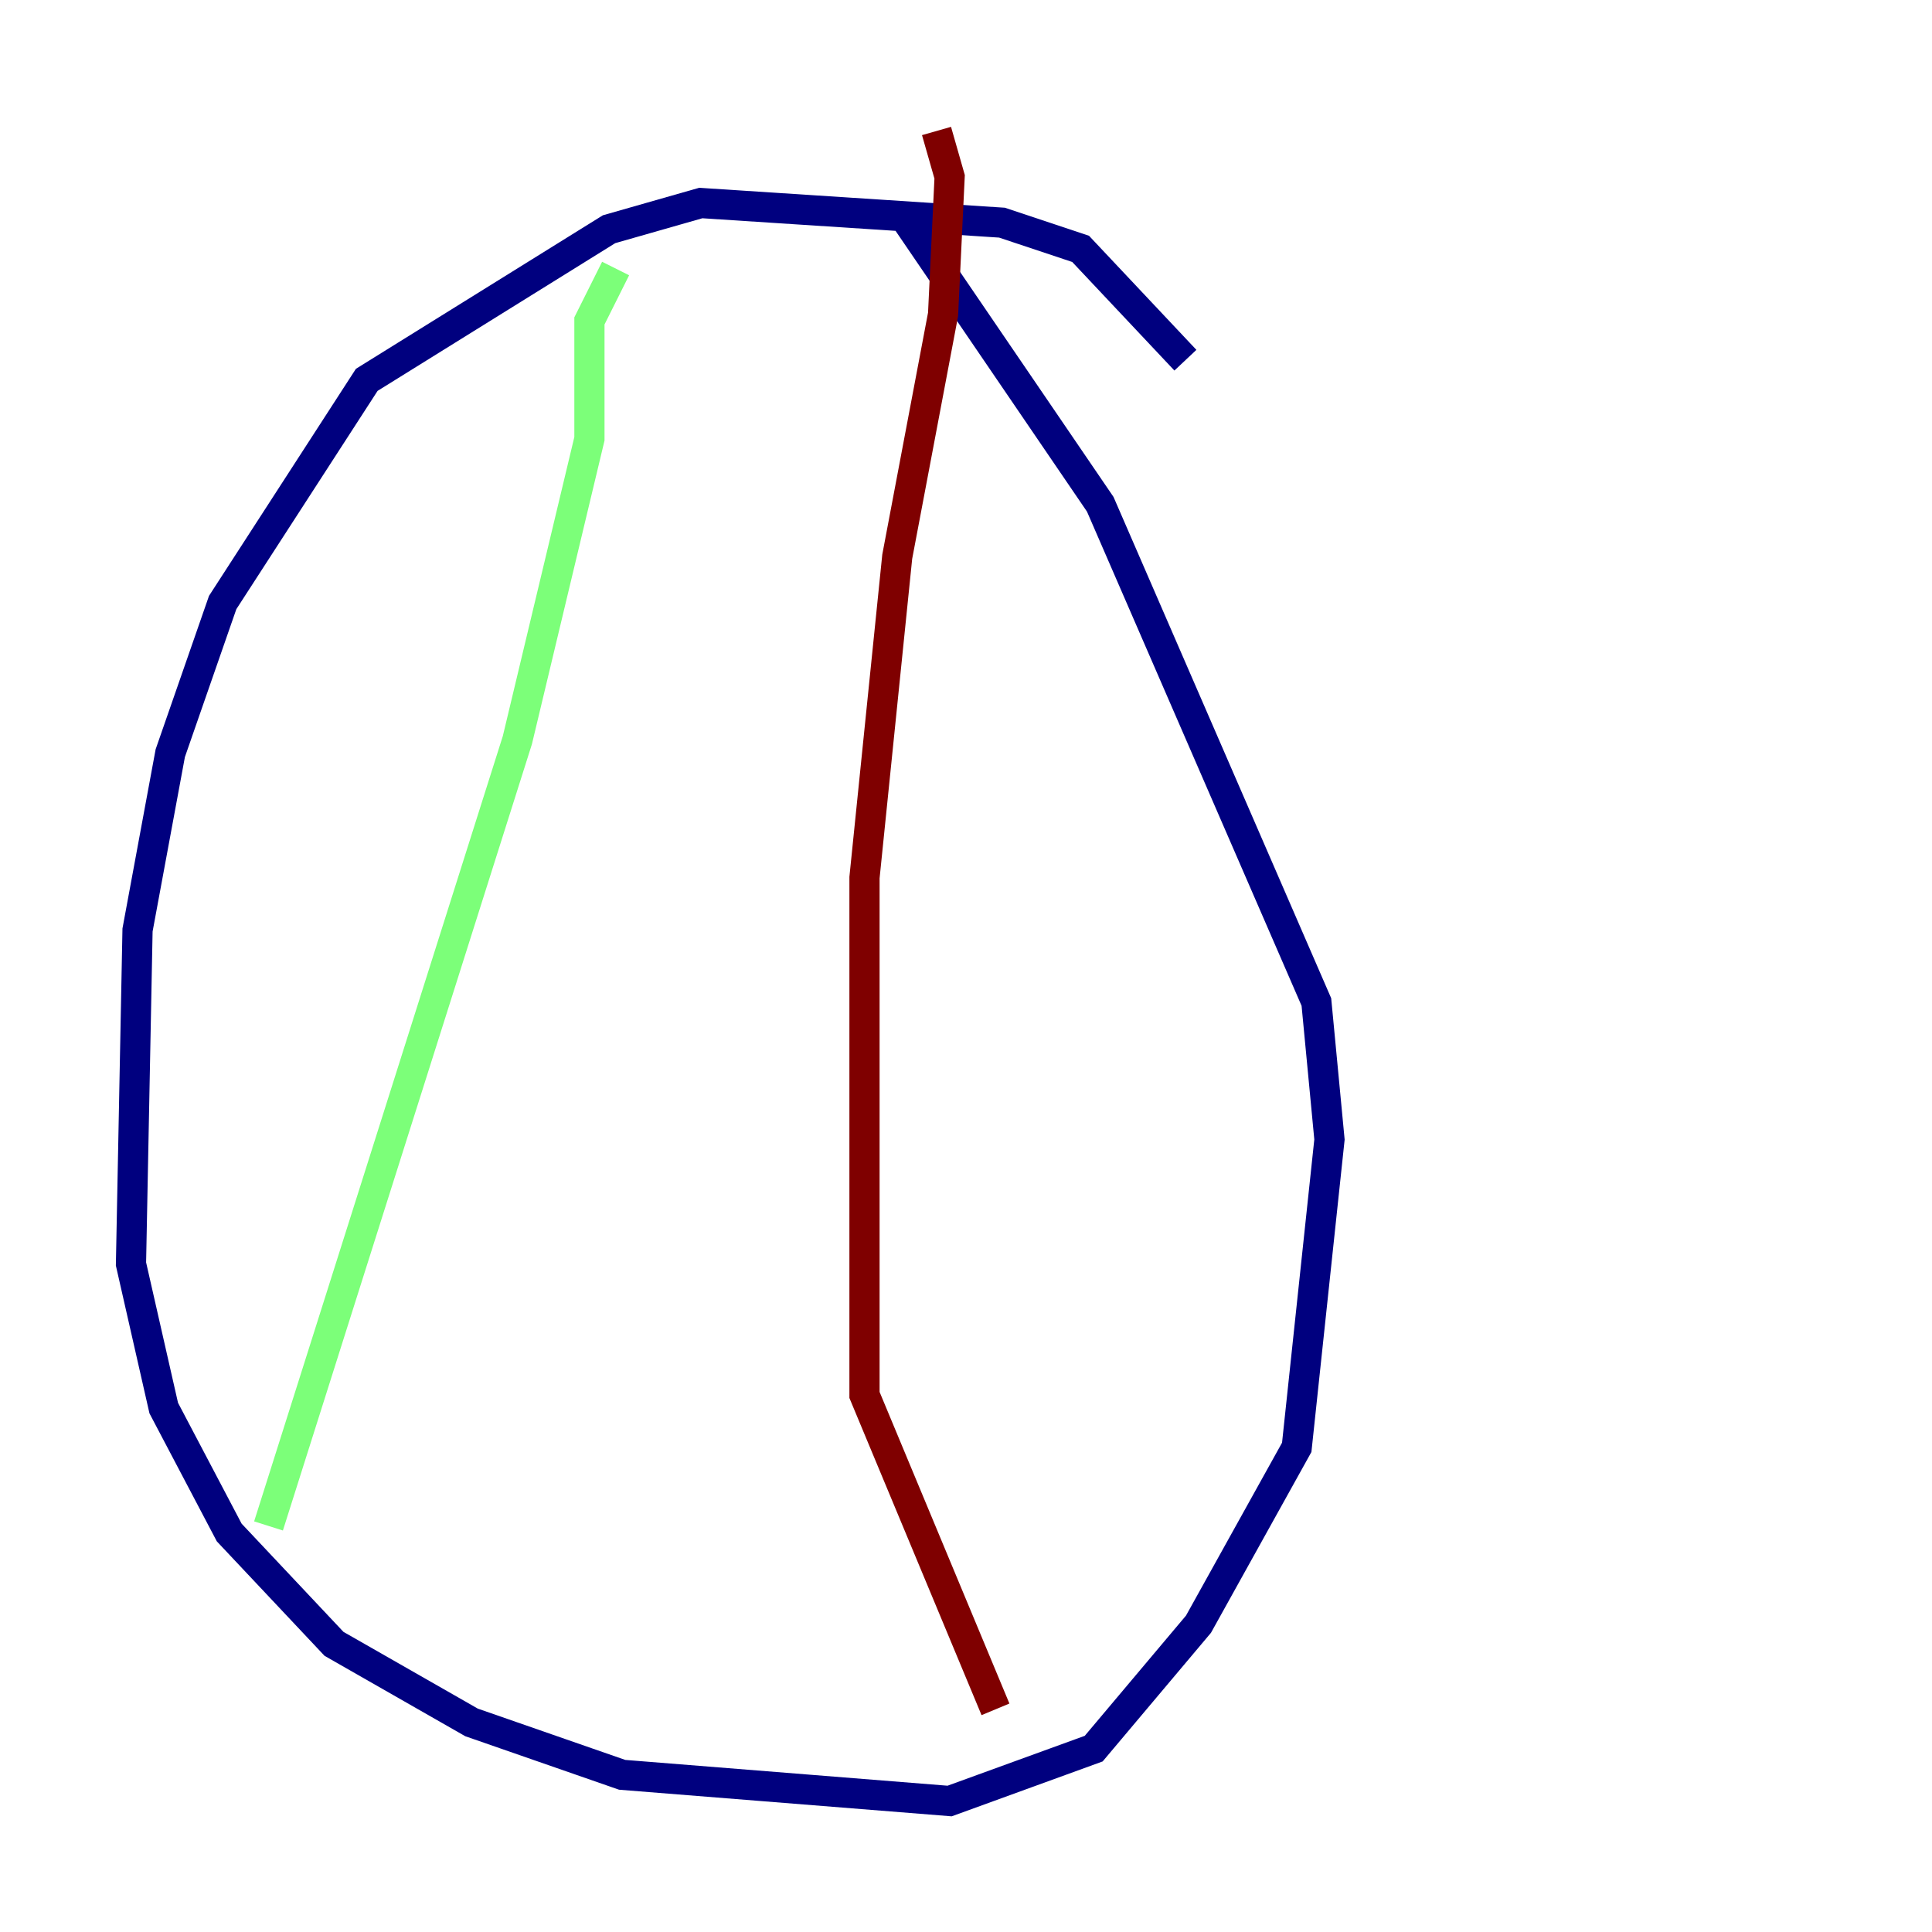 <?xml version="1.0" encoding="utf-8" ?>
<svg baseProfile="tiny" height="128" version="1.2" viewBox="0,0,128,128" width="128" xmlns="http://www.w3.org/2000/svg" xmlns:ev="http://www.w3.org/2001/xml-events" xmlns:xlink="http://www.w3.org/1999/xlink"><defs /><polyline fill="none" points="78.536,23.864 71.593,16.488 66.386,14.752 46.427,13.451 40.352,15.186 24.298,25.166 14.752,39.919 11.281,49.898 9.112,61.614 8.678,83.742 10.848,93.288 15.186,101.532 22.129,108.909 31.241,114.115 41.22,117.586 62.915,119.322 72.461,115.851 79.403,107.607 85.912,95.891 88.081,75.498 87.214,66.386 72.895,33.41 59.878,14.319" stroke="#00007f" stroke-width="2" /><polyline fill="none" points="40.786,17.79 39.051,21.261 39.051,29.071 34.278,49.031 17.79,101.098" stroke="#7cff79" stroke-width="2" /><polyline fill="none" points="62.047,8.678 62.915,11.715 62.481,20.827 59.444,36.881 57.275,58.142 57.275,92.42 65.953,113.248" stroke="#7f0000" stroke-width="2" /></svg>